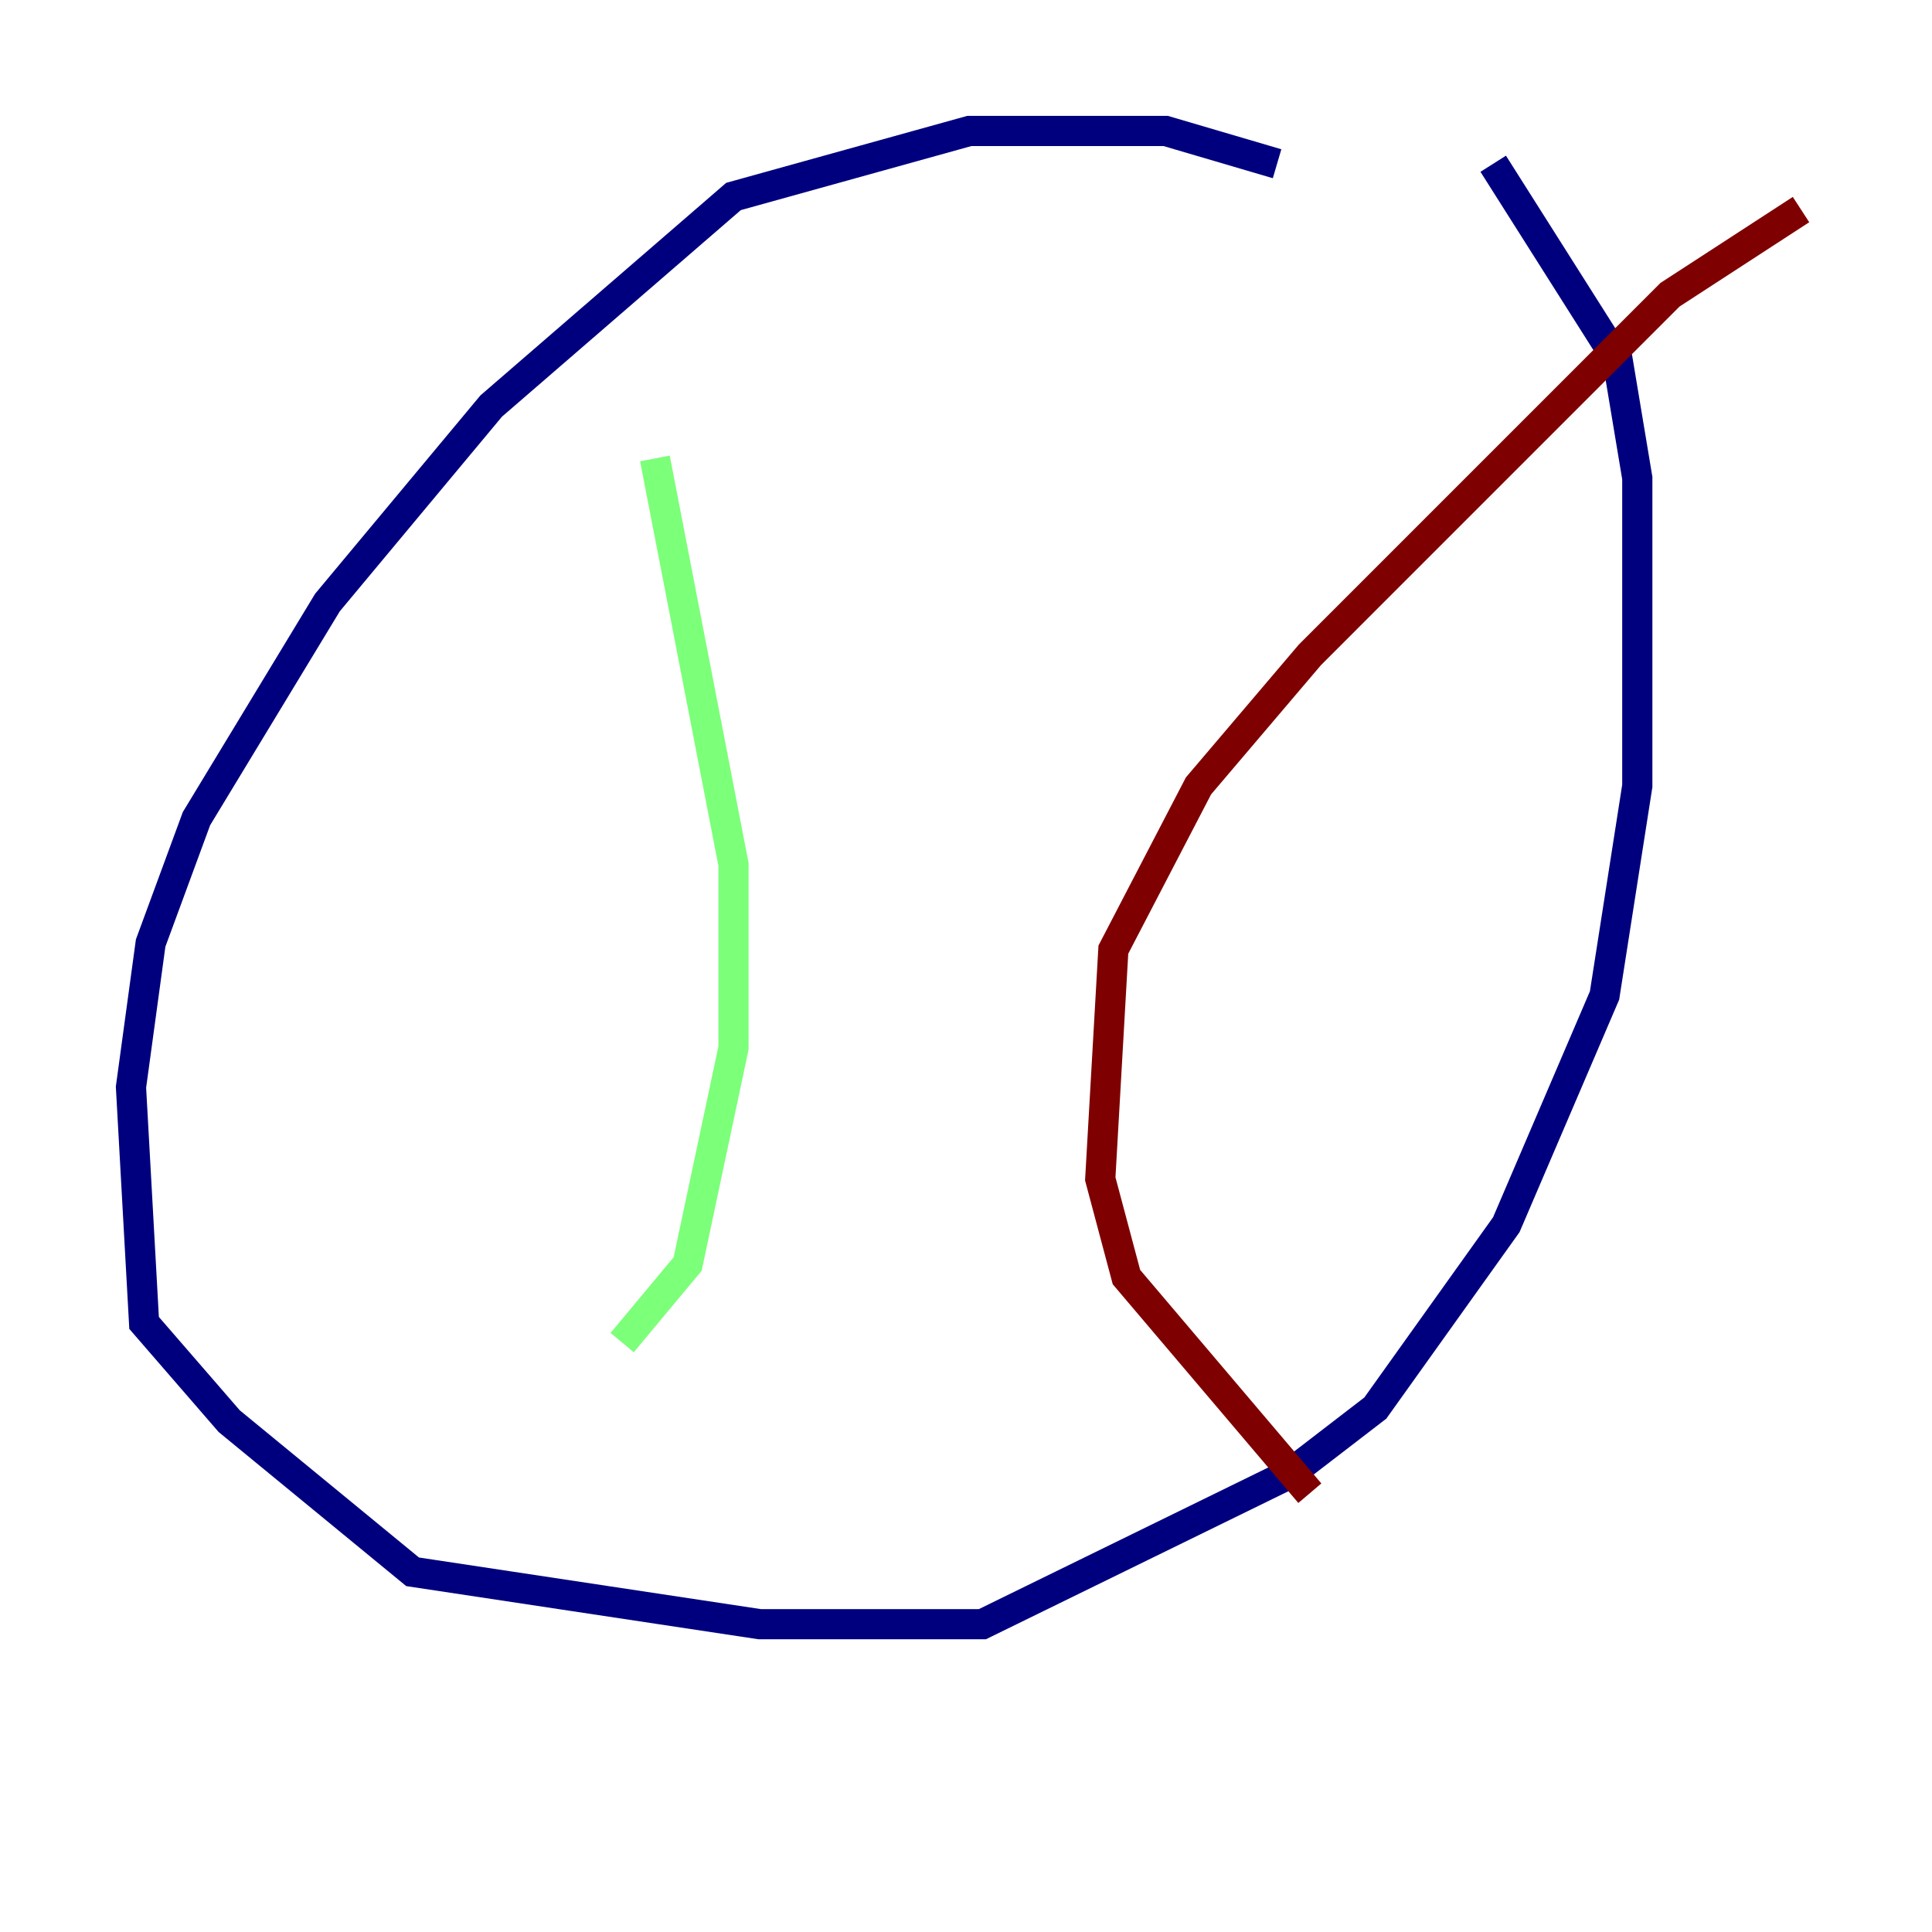 <?xml version="1.0" encoding="utf-8" ?>
<svg baseProfile="tiny" height="128" version="1.2" viewBox="0,0,128,128" width="128" xmlns="http://www.w3.org/2000/svg" xmlns:ev="http://www.w3.org/2001/xml-events" xmlns:xlink="http://www.w3.org/1999/xlink"><defs /><polyline fill="none" points="84.61,10.848 77.234,8.678 64.217,8.678 48.597,13.017 32.542,26.902 21.695,39.919 13.017,54.237 9.98,62.481 8.678,72.027 9.546,87.647 15.186,94.156 27.336,104.136 50.332,107.607 65.085,107.607 85.478,97.627 91.119,93.288 99.797,81.139 106.305,65.953 108.475,52.068 108.475,31.675 107.173,23.864 98.929,10.848" stroke="#00007f" stroke-width="2" /><polyline fill="none" points="43.39,30.373 48.597,57.275 48.597,69.424 45.559,83.742 41.22,88.949" stroke="#7cff79" stroke-width="2" /><polyline fill="none" points="119.322,13.885 110.644,19.525 86.78,43.39 79.403,52.068 73.763,62.915 72.895,78.102 74.63,84.61 86.78,98.929" stroke="#7f0000" stroke-width="2" /></svg>